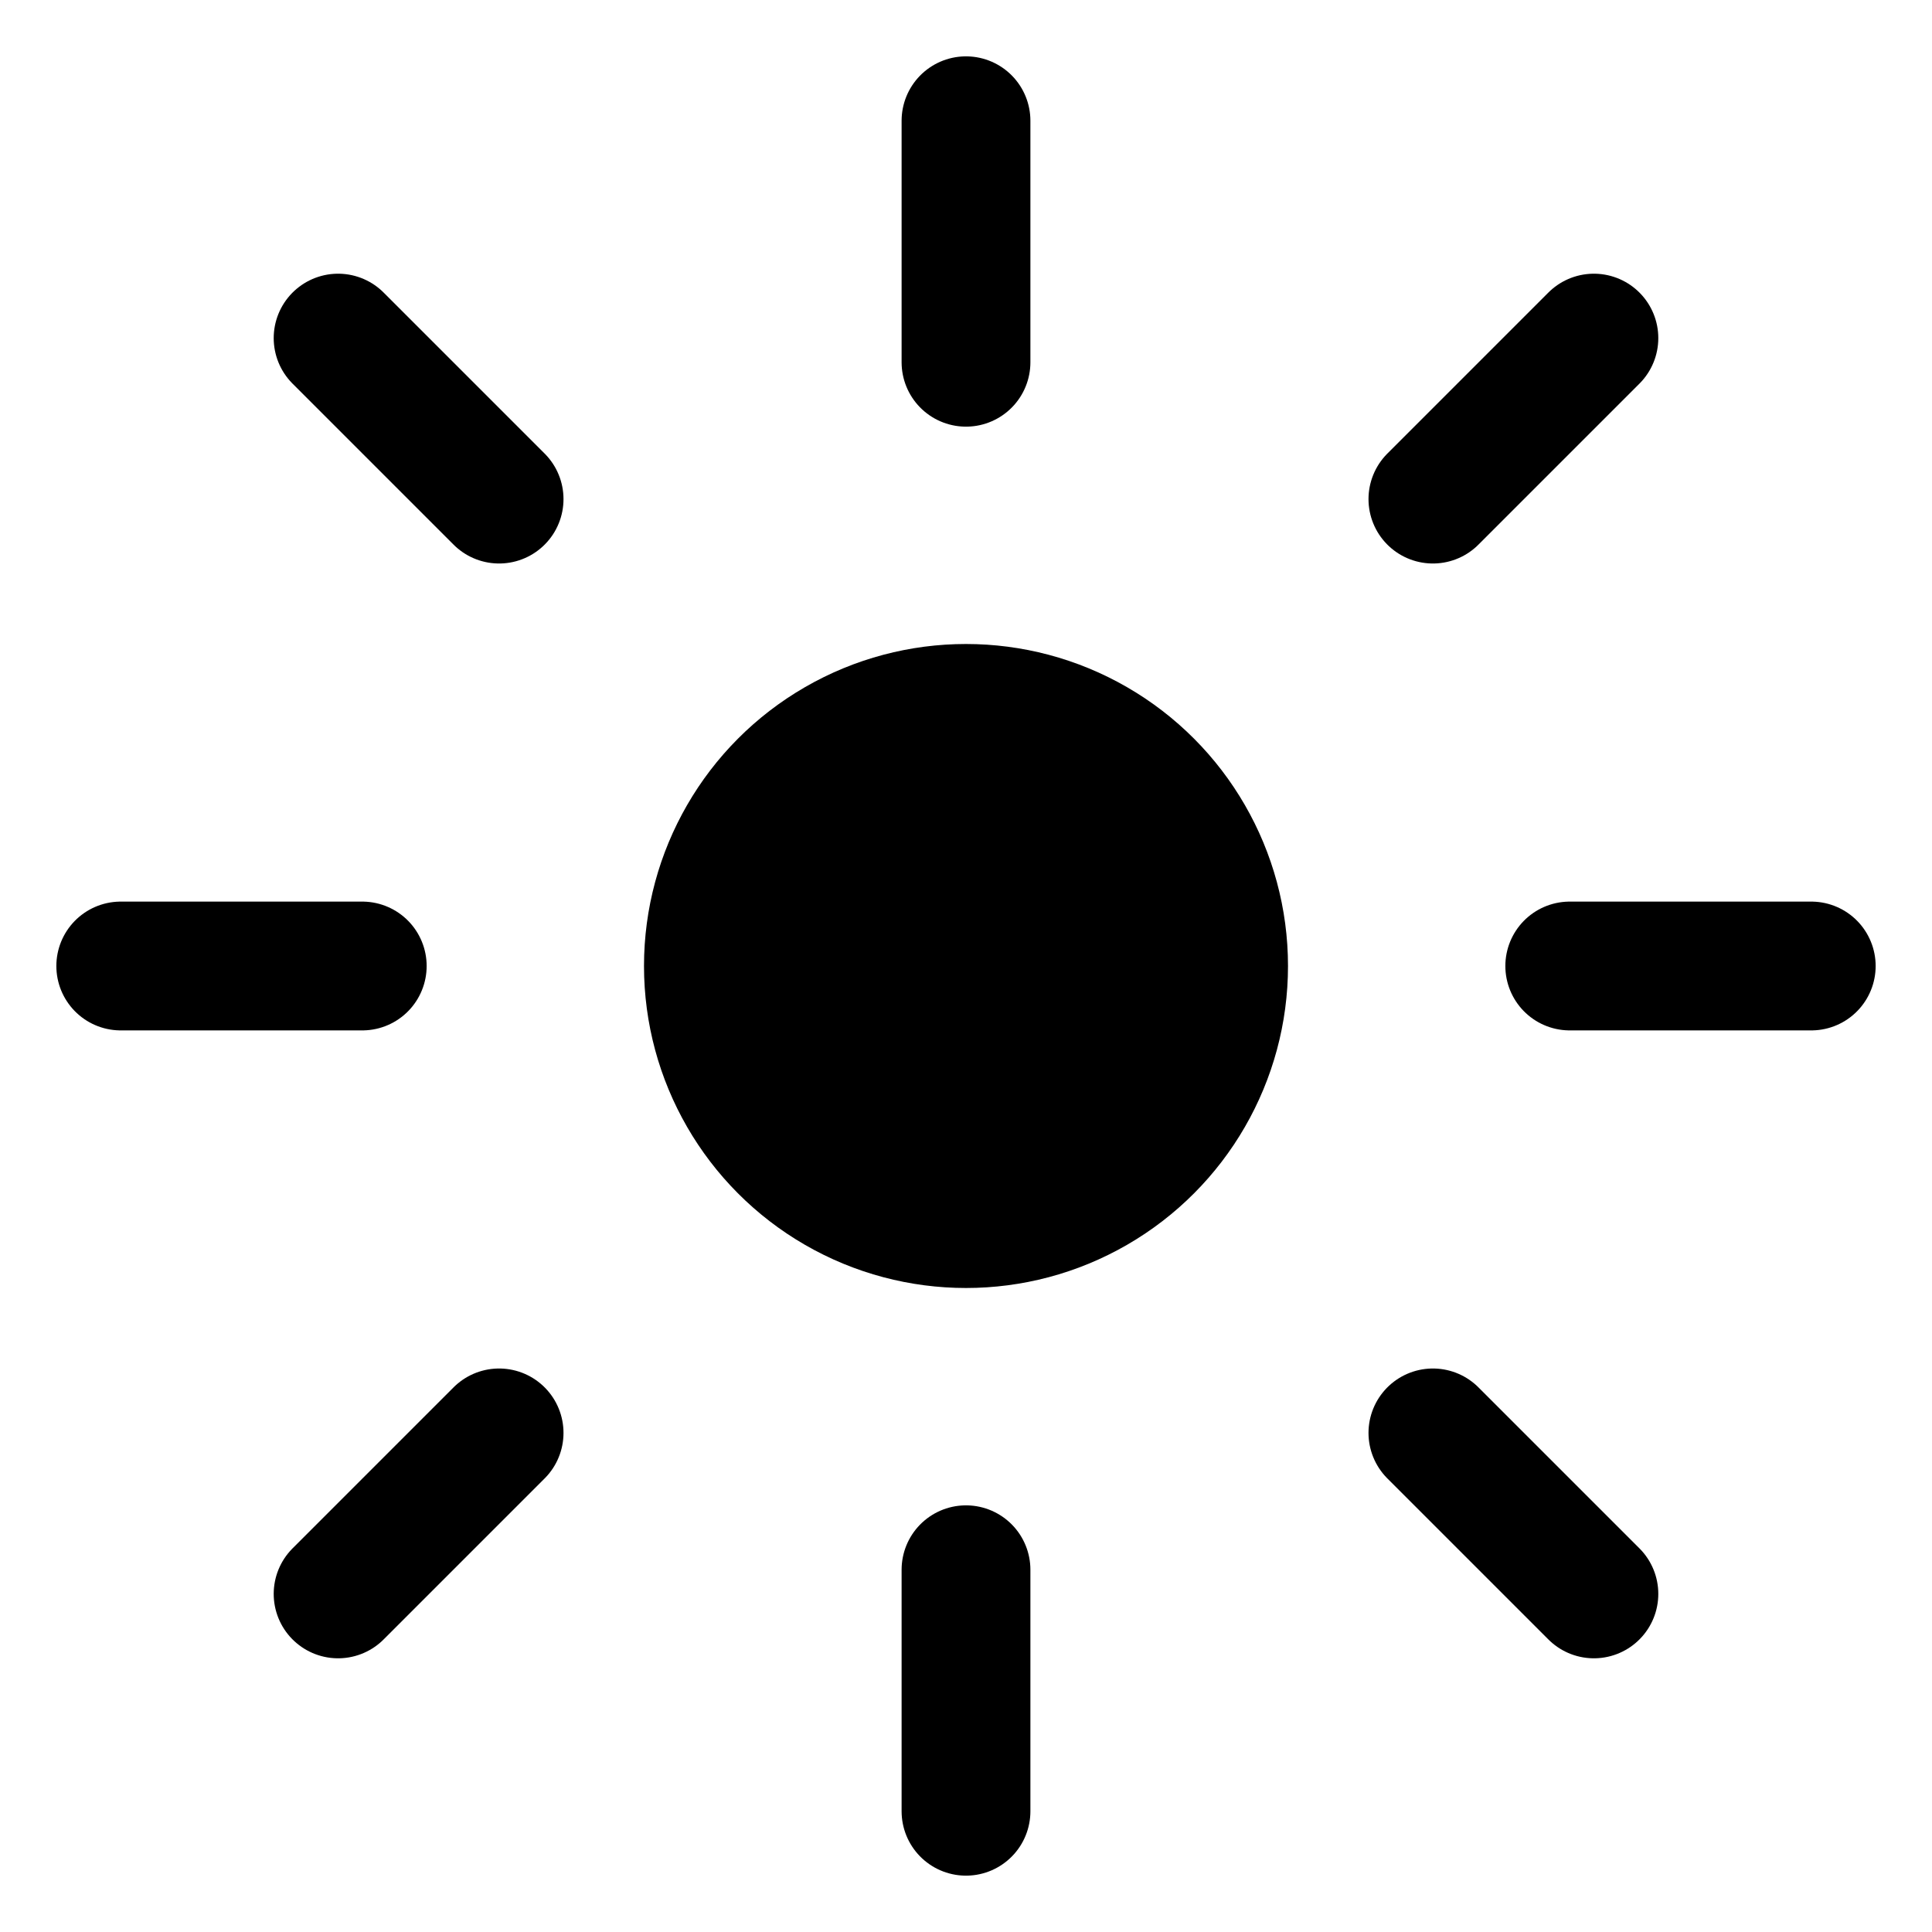 <svg xmlns="http://www.w3.org/2000/svg" width="24" height="24" viewBox="0 0 24 24" role="img" aria-labelledby="sunTitle">
  <title id="sunTitle">Солнце</title>
  <circle cx="12" cy="12" r="4" fill="currentColor"/>
  <g stroke="currentColor" stroke-width="1.6" stroke-linecap="round">
    <line x1="12" y1="1.5"  x2="12" y2="4.5"/>
    <line x1="12" y1="19.5" x2="12" y2="22.5"/>
    <line x1="1.5"  y1="12" x2="4.5"  y2="12"/>
    <line x1="19.5" y1="12" x2="22.5" y2="12"/>
    <line x1="4.2"  y1="4.2"  x2="6.2"  y2="6.2"/>
    <line x1="17.8" y1="17.8" x2="19.8" y2="19.8"/>
    <line x1="4.2"  y1="19.8" x2="6.2"  y2="17.8"/>
    <line x1="17.8" y1="6.2"  x2="19.8" y2="4.2"/>
  </g>
</svg>
